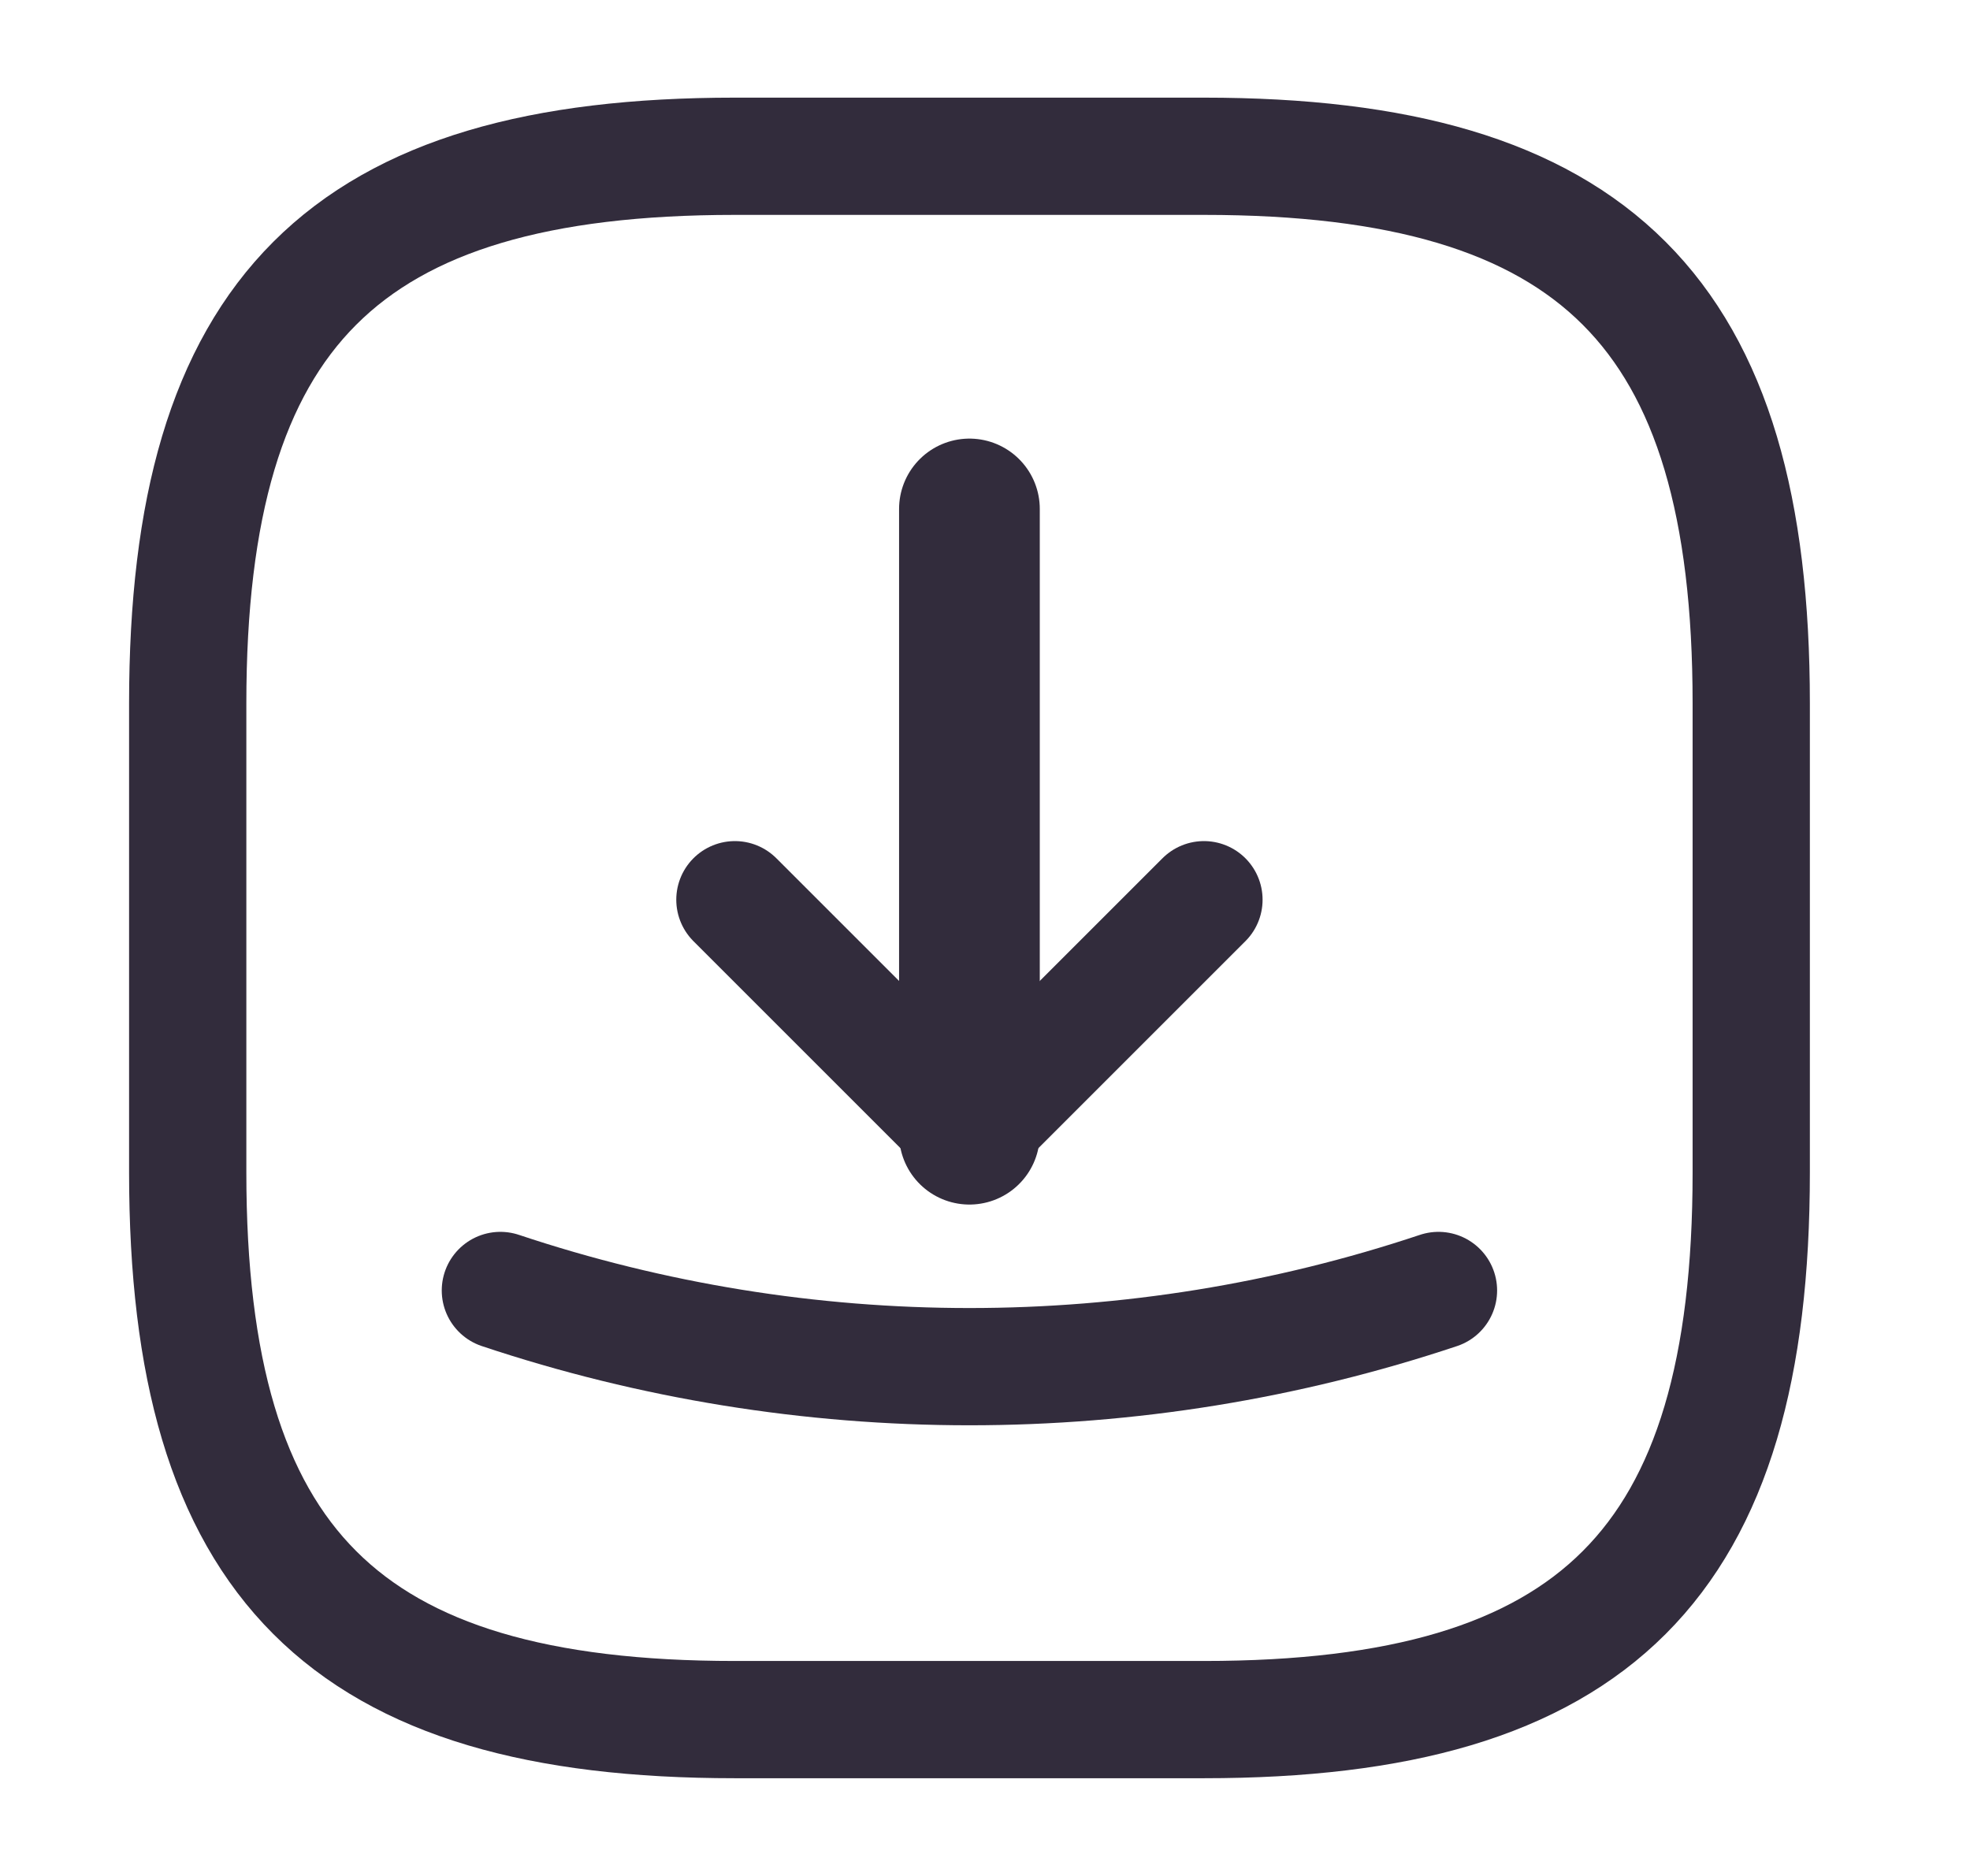 <svg width="21" height="20" viewBox="0 0 21 20" fill="none" xmlns="http://www.w3.org/2000/svg">
<path d="M7.834 18.333H12.834C17.001 18.333 18.668 16.666 18.668 12.499V7.499C18.668 3.333 17.001 1.666 12.834 1.666H7.834C3.668 1.666 2.001 3.333 2.001 7.499V12.499C2.001 16.666 3.668 18.333 7.834 18.333Z" stroke="#322C3C" stroke-width="1.25" stroke-linecap="round" stroke-linejoin="round"/>
<path d="M7.834 9.592L10.334 12.092L12.834 9.592" stroke="#322C3C" stroke-width="1.25" stroke-linecap="round" stroke-linejoin="round"/>
<path d="M10.334 12.092V5.426" stroke="#322C3C" stroke-width="1.5" stroke-linecap="round" stroke-linejoin="round"/>
<path d="M5.334 13.758C8.576 14.841 12.092 14.841 15.334 13.758" stroke="#322C3C" stroke-width="1.25" stroke-linecap="round" stroke-linejoin="round"/>
</svg>
